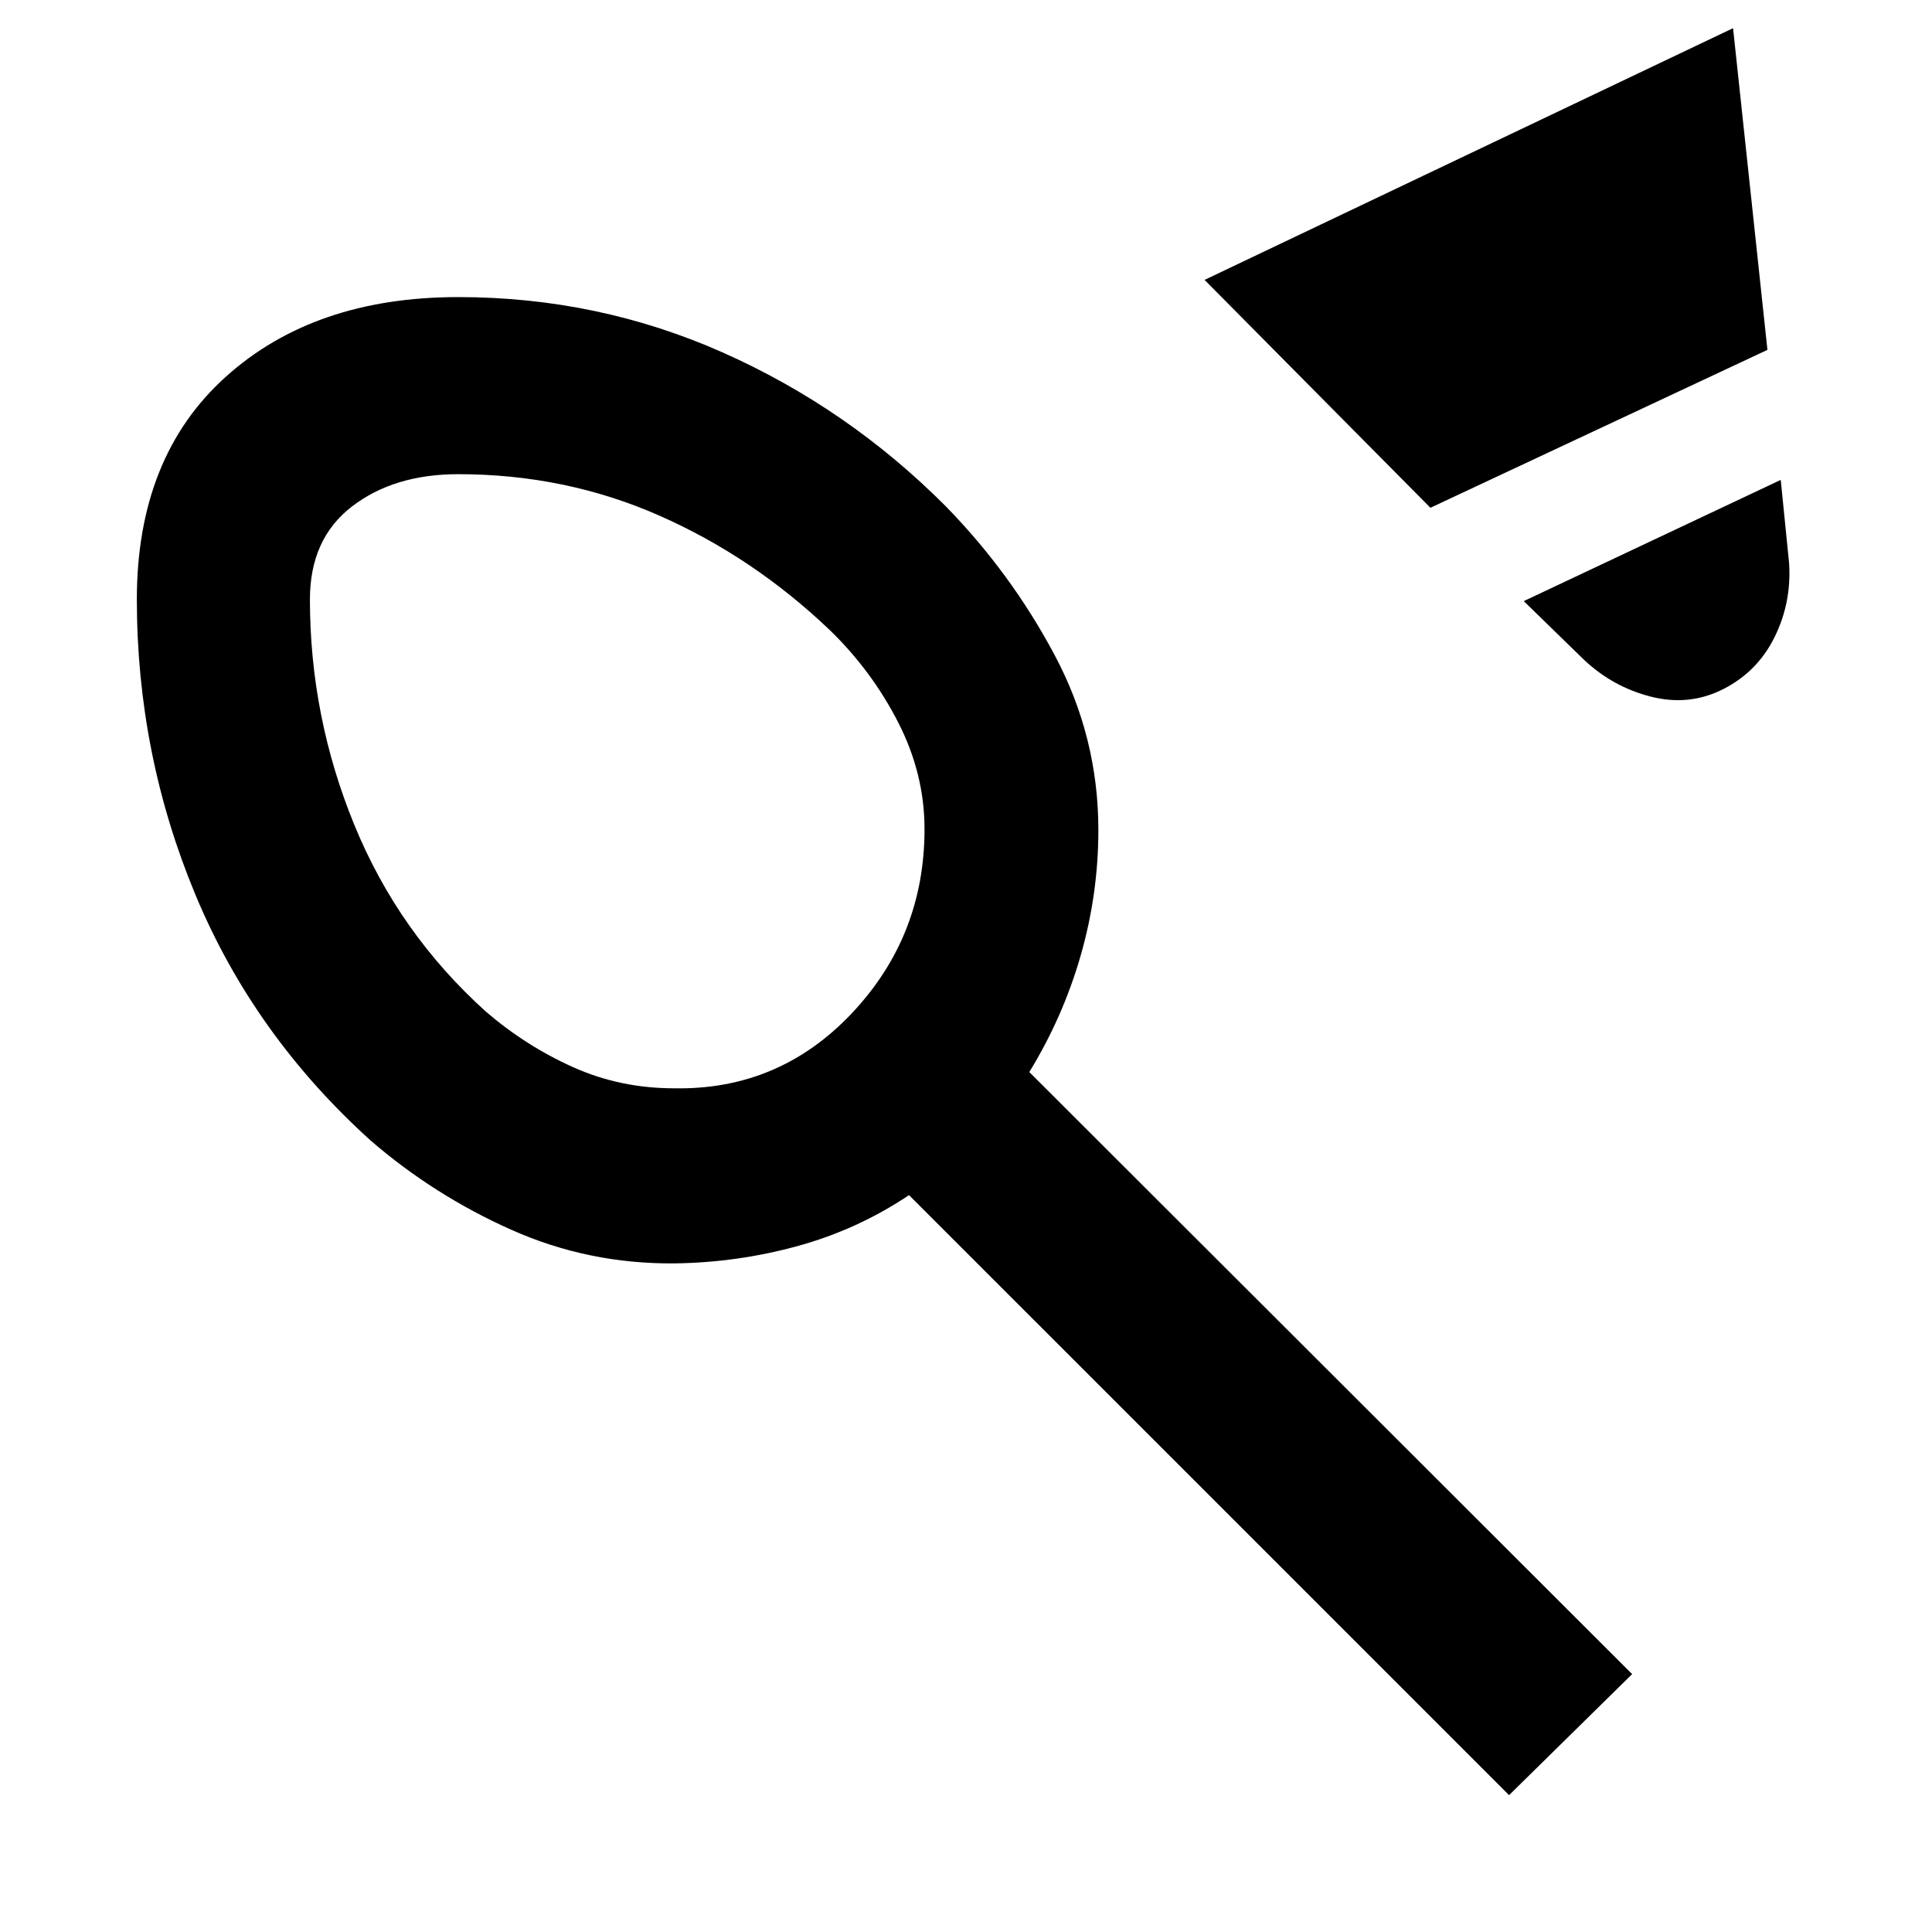 <svg xmlns="http://www.w3.org/2000/svg" height="24" viewBox="0 -960 960 960" width="24"><path d="M334.92-419.23q52.2 1 88.34-37.27 36.13-38.27 36.13-91.53 0-27.51-13.15-53.14-13.14-25.62-33.93-45.75-38.15-36.39-84.81-56.93-46.65-20.53-99.81-20.53-31.92 0-52.8 16.05Q154-692.28 154-662.15q0 58.07 22 111.88 22 53.81 65.46 92.96 19.77 17 43.22 27.54 23.44 10.54 50.24 10.54Zm375.85-288.46L598.54-820.92 861.15-946l17.08 159.85-167.46 78.46Zm145.61 90.05q-16.92 8.64-35.96 3.83-19.04-4.81-33.5-18.5l-29.77-29 127.69-60.23 4.16 41.46q1.23 19.54-7.23 36.67-8.46 17.13-25.39 25.77ZM68-662.15q0-70.69 44-110.46 44-39.77 115.69-39.77 69.54 0 131.62 27.61 62.08 27.62 110.61 76.31 32.46 33.23 54.16 74.02 21.69 40.78 21.69 86.83 0 31.76-8.77 62.34-8.77 30.58-25.54 57.96L811-128.15 749.85-68 451.69-366.15q-25.61 17.15-55.5 25.34-29.88 8.19-61.07 8.58-42.73.38-81.04-16.69-38.31-17.08-69.77-44.23-58.15-52.46-87.23-122.31Q68-585.31 68-662.15Zm239 90.54Z"/></svg>